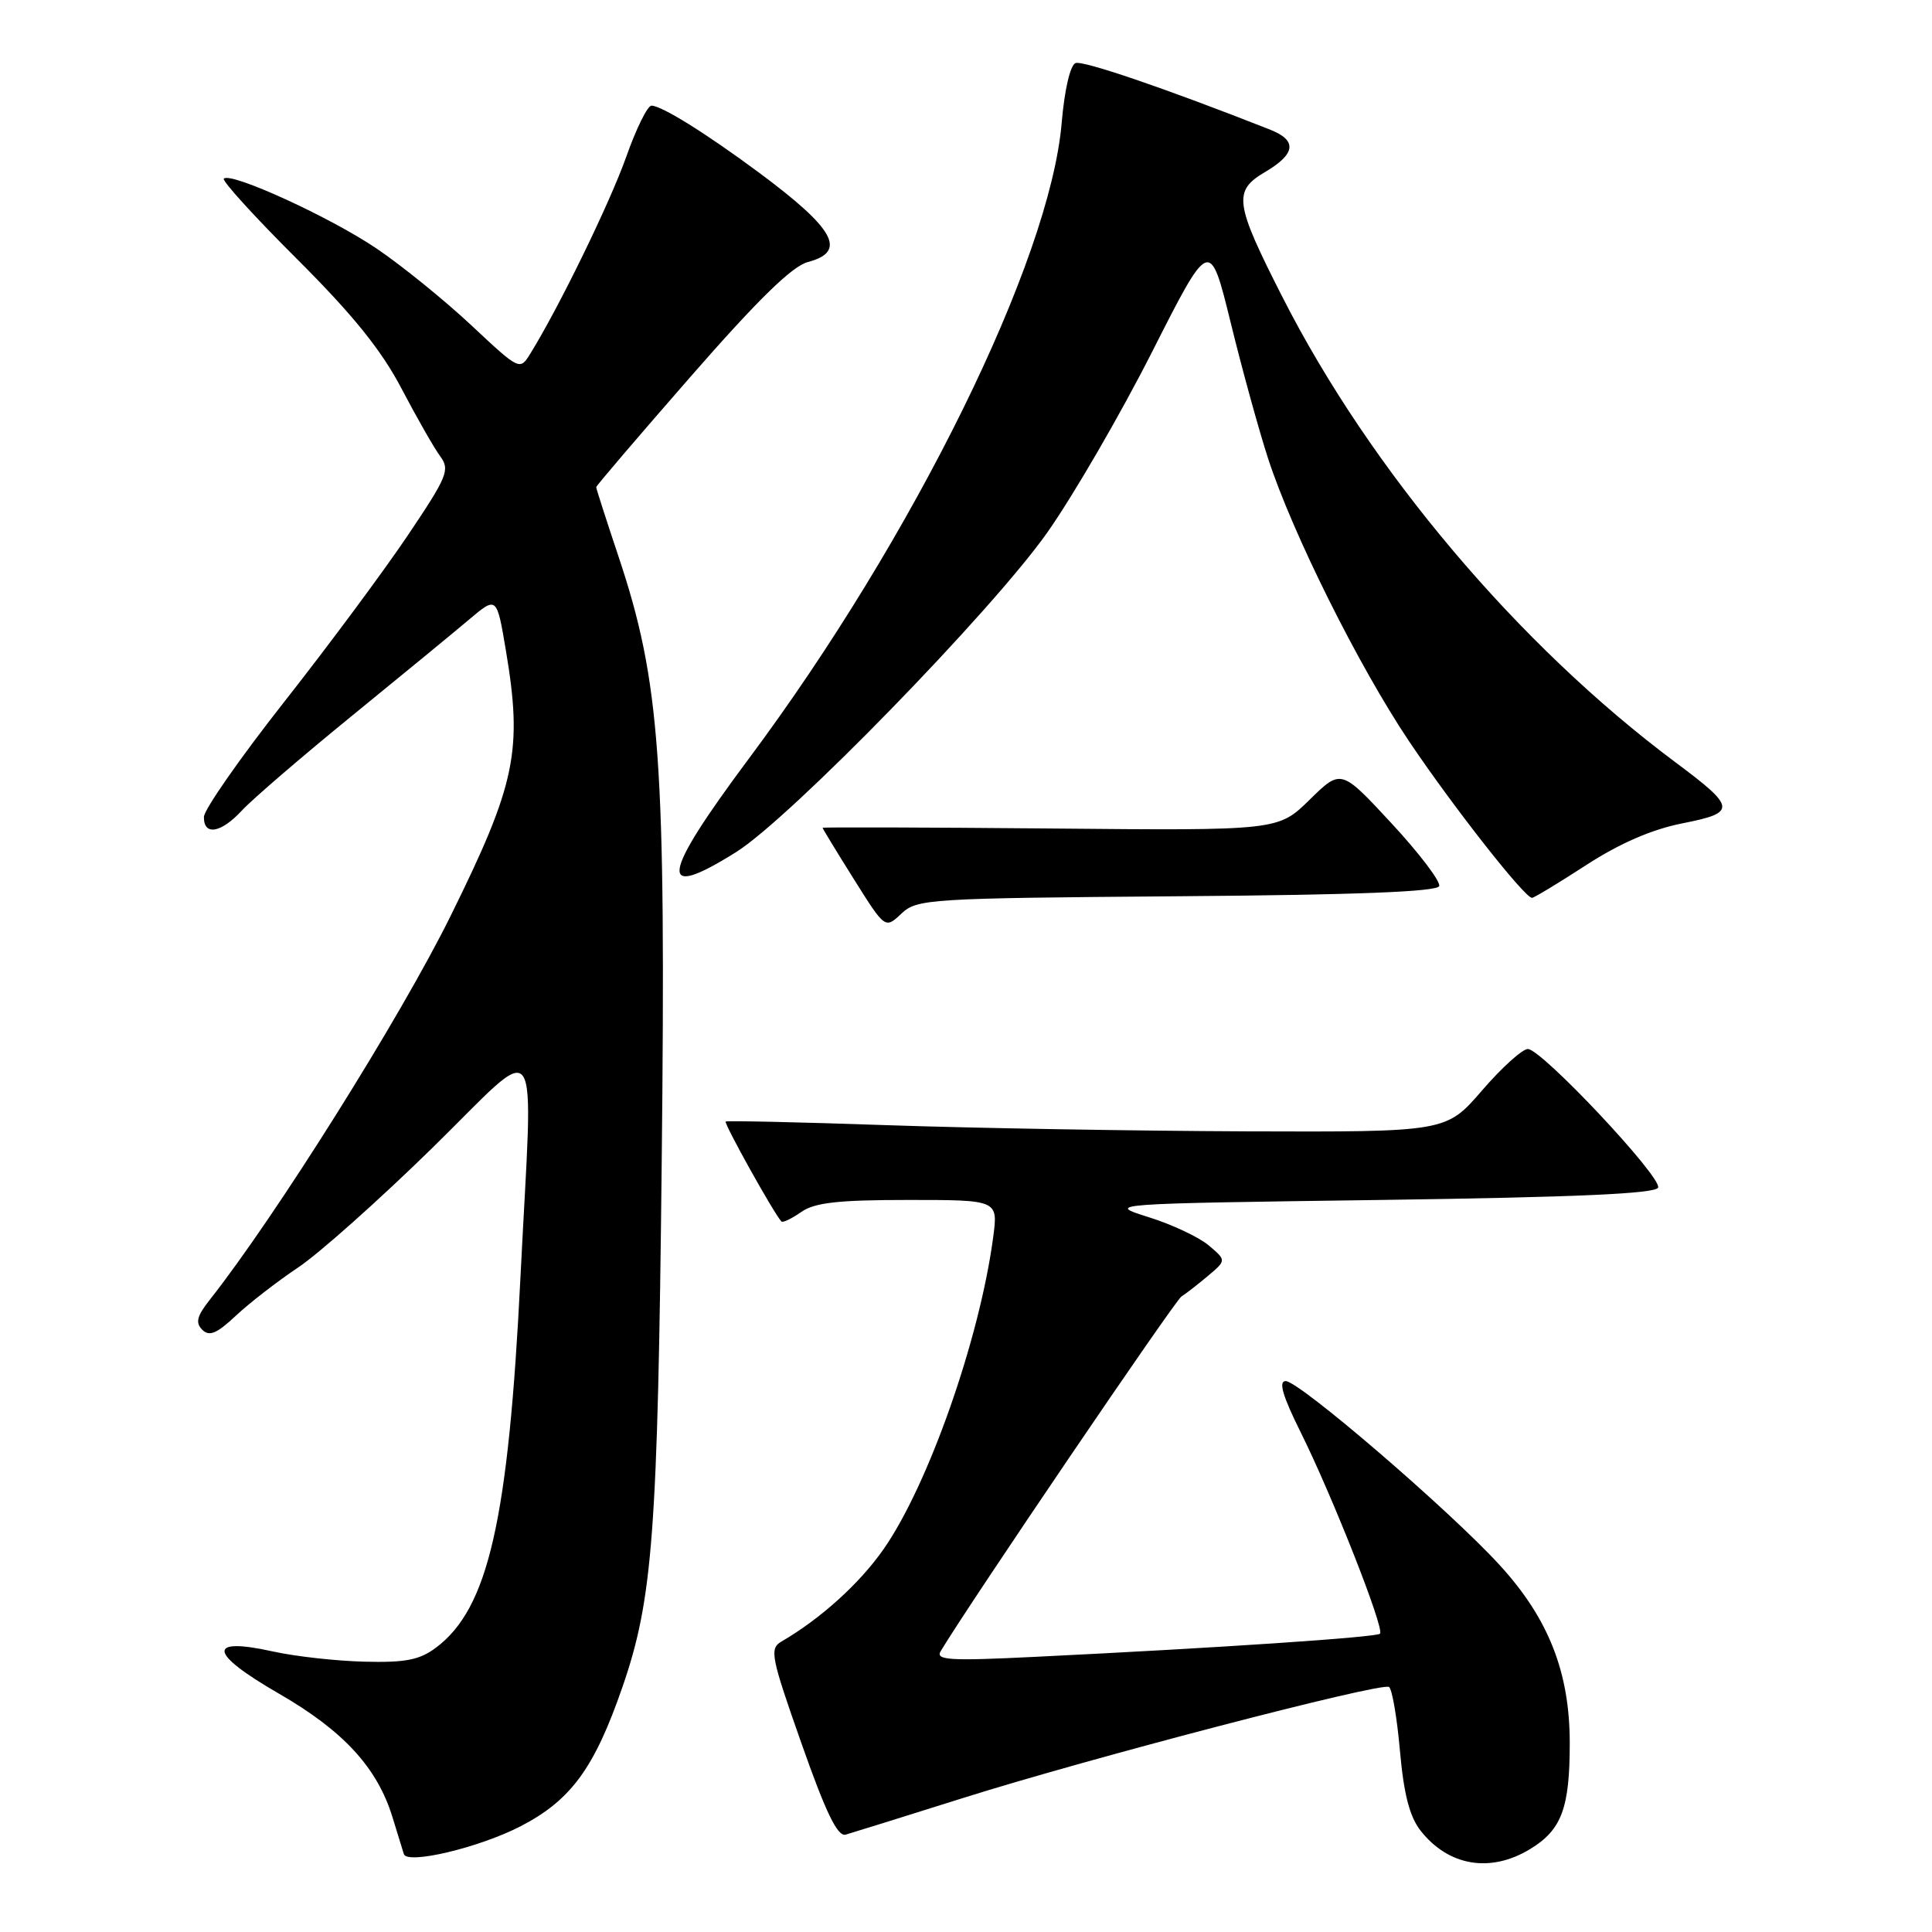 <?xml version="1.0" encoding="UTF-8" standalone="no"?>
<!DOCTYPE svg PUBLIC "-//W3C//DTD SVG 1.1//EN" "http://www.w3.org/Graphics/SVG/1.1/DTD/svg11.dtd" >
<svg xmlns="http://www.w3.org/2000/svg" xmlns:xlink="http://www.w3.org/1999/xlink" version="1.1" viewBox="0 0 256 256">
 <g >
 <path fill="currentColor"
d=" M 68.96 242.00 C 75.65 238.55 78.77 234.29 82.49 223.50 C 86.50 211.91 87.16 203.09 87.68 154.00 C 88.25 100.81 87.51 90.36 81.94 73.69 C 80.32 68.85 79.00 64.74 79.00 64.55 C 79.00 64.37 84.65 57.76 91.55 49.86 C 100.42 39.71 104.96 35.27 107.05 34.72 C 112.29 33.34 110.64 30.34 100.50 22.82 C 93.49 17.63 87.66 14.00 86.32 14.00 C 85.80 14.00 84.30 17.04 82.99 20.75 C 80.86 26.78 74.13 40.61 70.30 46.81 C 68.88 49.12 68.88 49.12 62.45 43.10 C 58.92 39.80 53.29 35.23 49.94 32.96 C 43.83 28.81 30.59 22.75 29.66 23.67 C 29.39 23.95 33.75 28.74 39.36 34.33 C 46.77 41.72 50.55 46.41 53.21 51.50 C 55.23 55.35 57.53 59.38 58.33 60.46 C 59.65 62.25 59.29 63.13 54.02 70.96 C 50.86 75.66 43.50 85.58 37.66 93.00 C 31.82 100.42 27.03 107.29 27.02 108.25 C 26.99 110.79 29.29 110.39 32.08 107.37 C 33.41 105.93 39.90 100.34 46.50 94.96 C 53.10 89.58 60.15 83.79 62.16 82.09 C 65.82 79.00 65.82 79.00 67.02 86.11 C 69.27 99.47 68.37 103.84 59.70 121.38 C 53.07 134.81 36.53 161.16 27.78 172.25 C 26.09 174.39 25.87 175.27 26.80 176.20 C 27.73 177.13 28.73 176.71 31.25 174.34 C 33.04 172.66 36.75 169.79 39.50 167.95 C 42.25 166.12 50.24 159.00 57.25 152.14 C 72.08 137.63 70.64 135.54 68.97 169.11 C 67.37 201.48 64.71 213.14 57.76 218.33 C 55.58 219.96 53.70 220.32 48.27 220.18 C 44.55 220.09 39.12 219.48 36.22 218.84 C 27.34 216.87 27.62 219.03 36.95 224.41 C 45.53 229.36 50.00 234.23 52.02 240.83 C 52.64 242.85 53.31 245.03 53.51 245.67 C 53.95 247.09 63.47 244.83 68.96 242.00 Z  M 202.77 245.00 C 206.93 242.46 208.00 239.58 208.00 230.97 C 208.00 221.60 205.20 214.48 198.74 207.41 C 192.14 200.18 172.16 183.00 170.36 183.00 C 169.38 183.00 169.95 184.96 172.33 189.75 C 176.55 198.23 183.49 215.84 182.86 216.47 C 182.39 216.95 161.56 218.35 137.15 219.54 C 125.79 220.10 123.92 219.98 124.65 218.78 C 128.69 212.08 155.68 172.34 156.55 171.79 C 157.17 171.40 158.76 170.16 160.09 169.04 C 162.50 167.00 162.50 167.00 160.17 165.03 C 158.89 163.94 155.31 162.25 152.20 161.28 C 146.56 159.50 146.56 159.50 182.95 159.00 C 208.82 158.64 219.44 158.17 219.71 157.36 C 220.19 155.94 204.26 139.00 202.45 139.00 C 201.72 139.00 198.98 141.47 196.37 144.50 C 191.62 150.00 191.62 150.00 165.06 149.91 C 150.45 149.85 129.05 149.49 117.50 149.09 C 105.95 148.69 96.35 148.48 96.16 148.61 C 95.87 148.81 102.56 160.82 103.54 161.85 C 103.72 162.05 104.90 161.48 106.16 160.60 C 107.94 159.35 111.05 159.00 120.35 159.00 C 132.26 159.00 132.26 159.00 131.60 163.95 C 129.81 177.42 123.01 196.78 117.08 205.27 C 113.90 209.83 108.73 214.50 103.55 217.51 C 101.94 218.45 102.14 219.49 106.20 231.01 C 109.42 240.17 110.98 243.39 112.05 243.10 C 112.85 242.87 119.80 240.71 127.50 238.28 C 144.24 232.99 183.01 222.89 184.05 223.53 C 184.46 223.78 185.11 227.59 185.50 231.99 C 186.01 237.74 186.78 240.72 188.24 242.58 C 191.95 247.29 197.50 248.21 202.77 245.00 Z  M 155.97 118.76 C 179.75 118.58 190.45 118.16 190.70 117.41 C 190.90 116.80 188.06 113.06 184.38 109.09 C 177.70 101.88 177.70 101.88 173.53 105.97 C 169.36 110.06 169.36 110.06 139.18 109.78 C 122.58 109.63 109.00 109.59 109.00 109.69 C 109.00 109.80 110.86 112.86 113.14 116.49 C 117.28 123.09 117.28 123.09 119.44 121.06 C 121.51 119.11 123.00 119.02 155.97 118.76 Z  M 210.19 114.62 C 214.67 111.72 218.90 109.89 222.96 109.09 C 230.15 107.67 230.07 107.02 221.98 100.99 C 201.19 85.48 181.62 62.32 169.96 39.42 C 163.58 26.89 163.36 25.31 167.62 22.80 C 171.72 20.38 171.92 18.60 168.25 17.16 C 154.47 11.73 143.50 7.98 142.51 8.36 C 141.81 8.63 141.05 11.92 140.68 16.26 C 139.14 34.52 121.09 71.20 99.25 100.49 C 87.50 116.25 87.06 119.48 97.55 112.90 C 104.68 108.43 131.41 80.98 138.75 70.59 C 142.18 65.73 148.44 54.95 152.65 46.64 C 160.31 31.52 160.31 31.52 163.07 42.74 C 164.58 48.91 166.81 57.01 168.02 60.73 C 171.24 70.63 180.01 88.23 186.68 98.18 C 192.45 106.78 202.04 119.00 203.00 118.97 C 203.28 118.96 206.51 117.01 210.19 114.62 Z "/>
</g>
</svg>